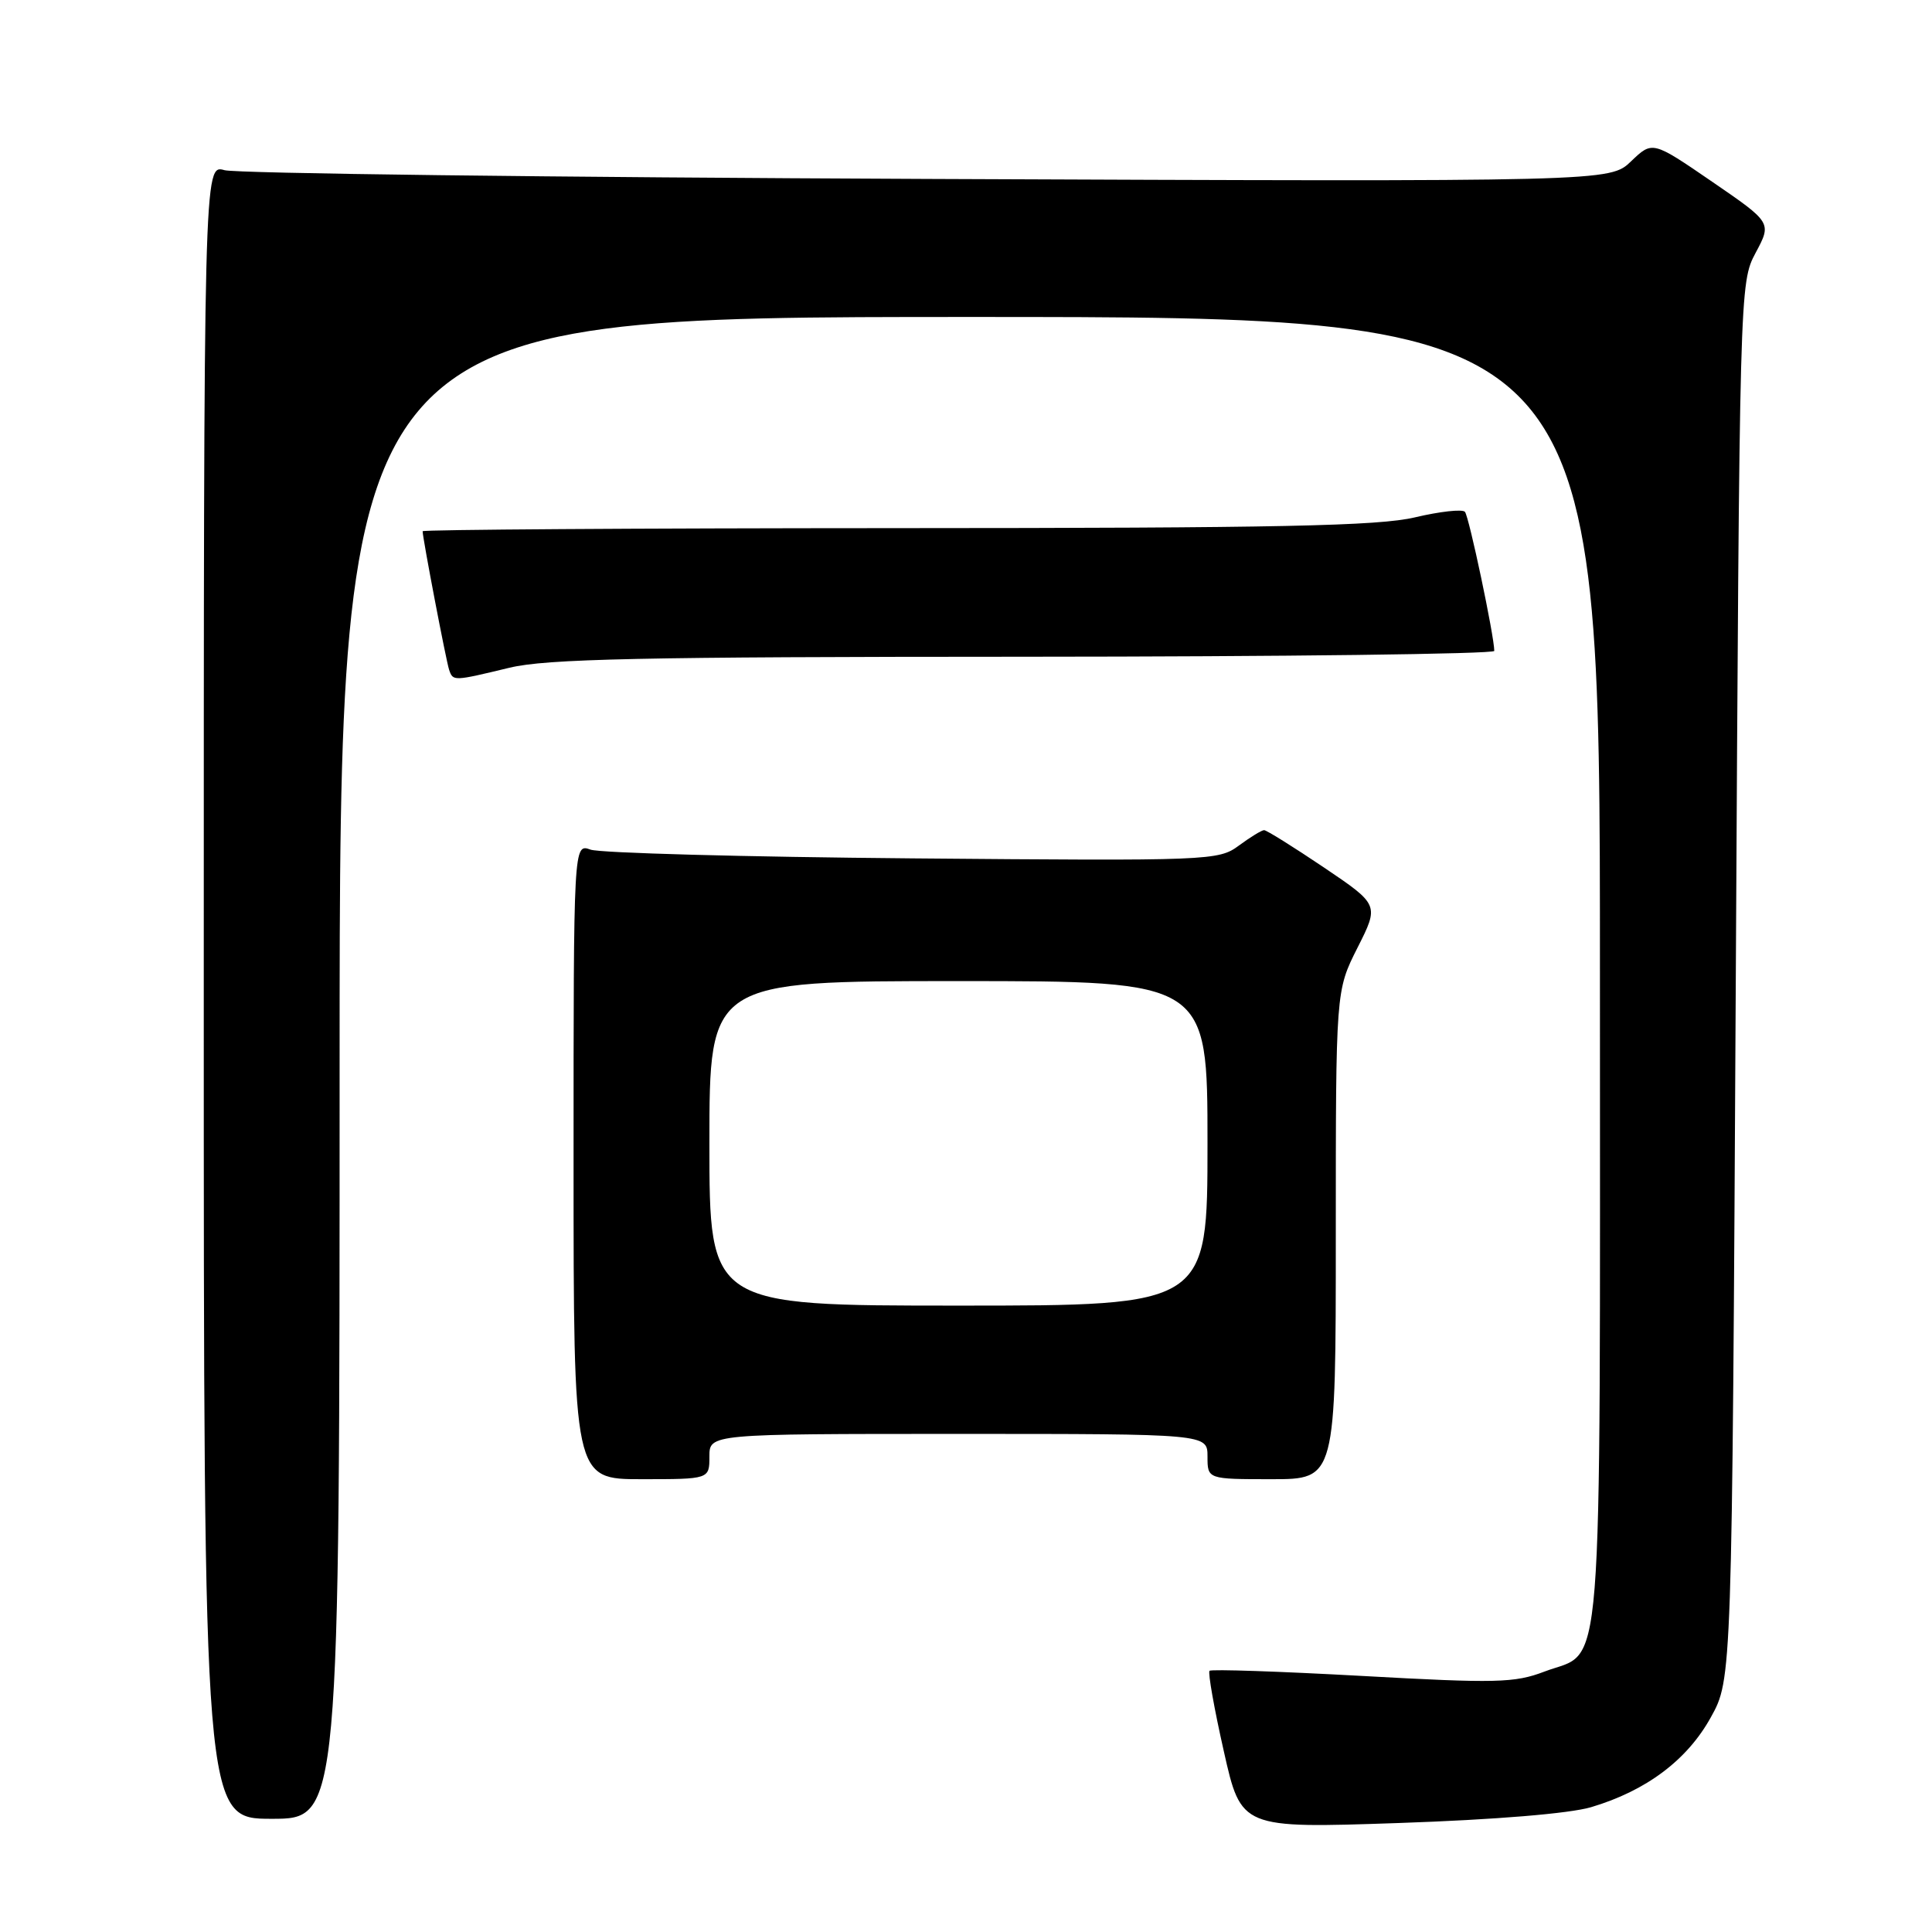 <?xml version="1.0" encoding="UTF-8" standalone="no"?>
<!DOCTYPE svg PUBLIC "-//W3C//DTD SVG 1.1//EN" "http://www.w3.org/Graphics/SVG/1.1/DTD/svg11.dtd" >
<svg xmlns="http://www.w3.org/2000/svg" xmlns:xlink="http://www.w3.org/1999/xlink" version="1.1" viewBox="0 0 256 256">
 <g >
 <path fill="currentColor"
d=" M 210.83 239.46 C 218.13 237.29 223.56 233.22 226.69 227.56 C 229.50 222.50 229.50 222.50 230.00 130.00 C 230.50 37.94 230.51 37.48 232.63 33.50 C 234.77 29.50 234.77 29.50 226.87 24.08 C 218.96 18.66 218.96 18.66 216.13 21.37 C 213.31 24.08 213.31 24.08 122.90 23.71 C 73.18 23.50 31.26 22.98 29.75 22.55 C 27.00 21.77 27.00 21.77 27.00 131.38 C 27.00 241.00 27.00 241.00 36.00 241.00 C 45.00 241.00 45.00 241.00 45.00 141.50 C 45.00 42.00 45.00 42.00 128.50 42.00 C 212.00 42.00 212.00 42.00 212.00 128.78 C 212.00 225.78 212.58 218.47 204.63 221.50 C 200.70 223.00 198.24 223.06 180.47 222.07 C 169.59 221.47 160.50 221.16 160.27 221.39 C 160.04 221.63 160.89 226.42 162.16 232.04 C 164.46 242.27 164.46 242.27 185.31 241.56 C 198.12 241.12 207.95 240.31 210.83 239.46 Z  M 94.00 193.00 C 94.00 190.00 94.00 190.00 127.00 190.00 C 160.00 190.00 160.00 190.00 160.00 193.00 C 160.00 196.00 160.00 196.00 168.50 196.00 C 177.00 196.00 177.00 196.00 177.00 163.64 C 177.00 131.28 177.00 131.28 179.87 125.59 C 182.75 119.89 182.75 119.89 175.42 114.94 C 171.39 112.23 167.83 110.00 167.50 110.00 C 167.18 110.00 165.68 110.92 164.16 112.04 C 161.46 114.04 160.39 114.08 120.95 113.74 C 98.70 113.55 79.49 113.03 78.25 112.58 C 76.00 111.77 76.00 111.77 76.00 153.88 C 76.00 196.00 76.00 196.00 85.00 196.00 C 94.00 196.00 94.00 196.00 94.00 193.00 Z  M 67.50 88.48 C 72.40 87.30 84.86 87.03 135.75 87.02 C 169.99 87.01 198.00 86.66 198.00 86.25 C 198.00 84.31 194.65 68.42 194.11 67.82 C 193.77 67.44 190.80 67.77 187.50 68.55 C 182.66 69.70 169.41 69.97 118.75 69.98 C 84.24 69.99 56.00 70.18 56.00 70.39 C 56.00 71.30 59.12 87.61 59.51 88.75 C 60.03 90.28 60.07 90.27 67.50 88.48 Z  M 94.00 151.50 C 94.00 130.00 94.00 130.00 127.00 130.00 C 160.00 130.00 160.00 130.00 160.00 151.50 C 160.00 173.00 160.00 173.00 127.00 173.00 C 94.00 173.00 94.00 173.00 94.00 151.50 Z "/>
</g>
</svg>